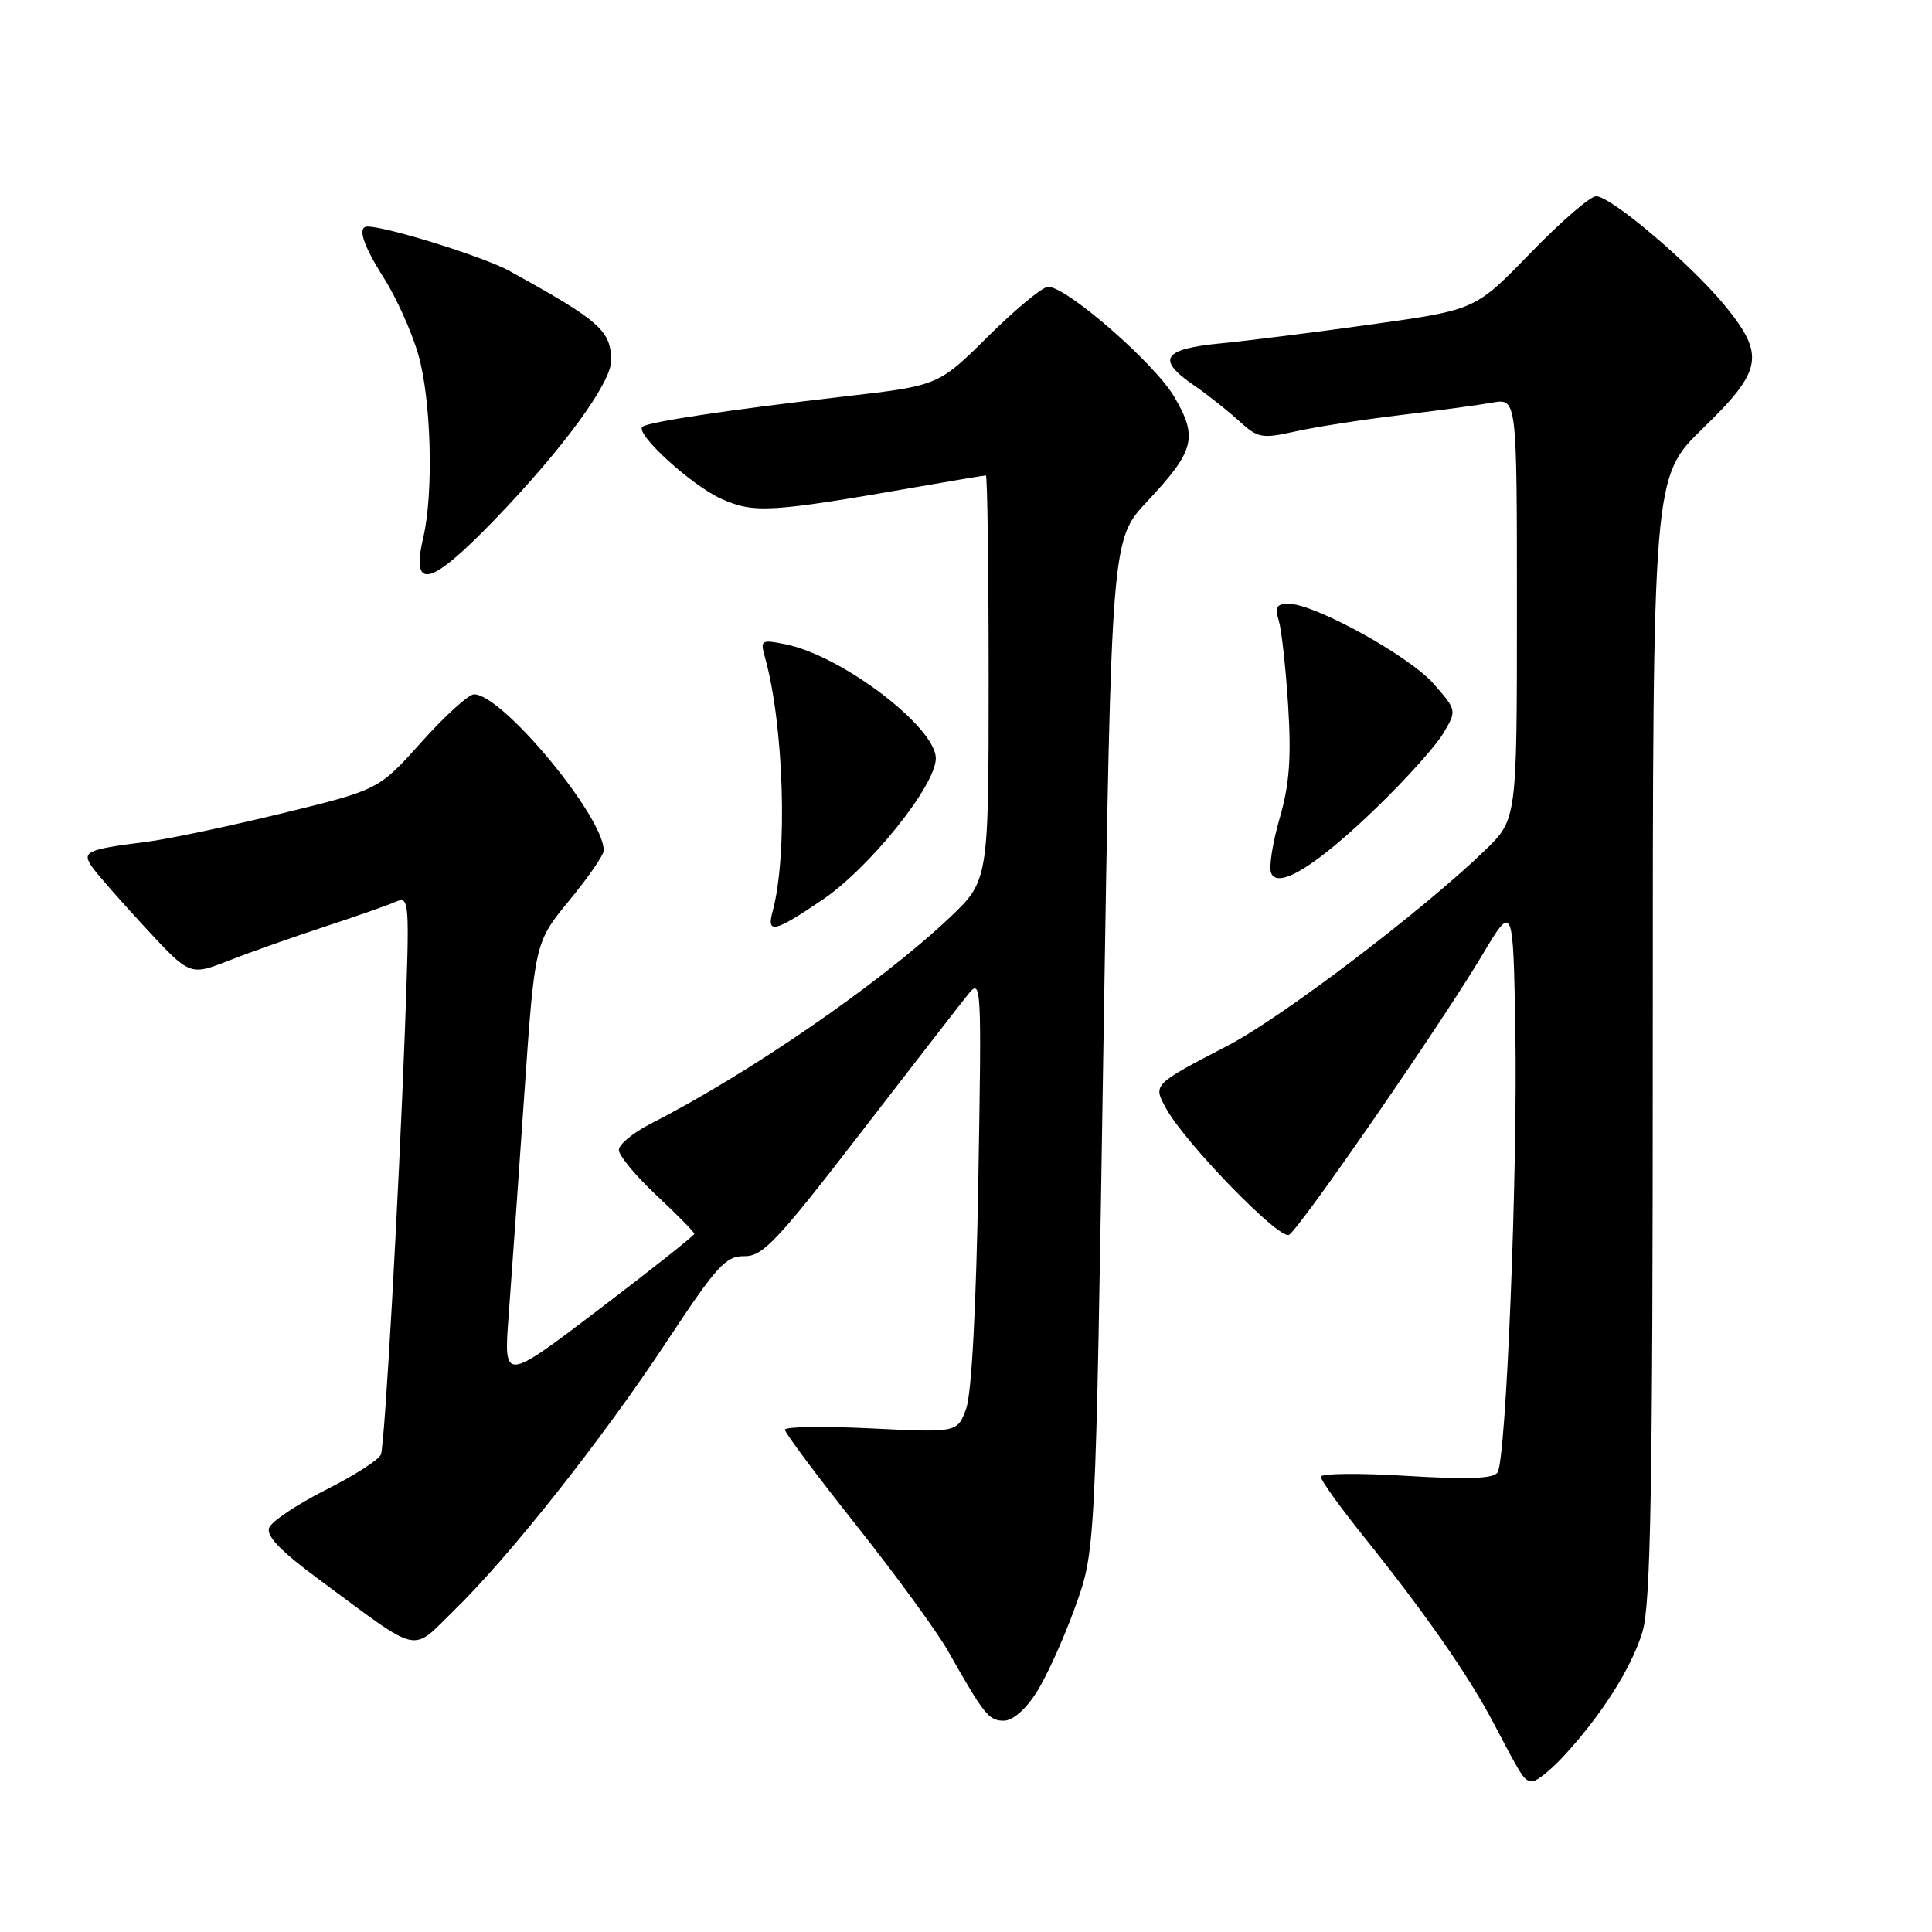 <?xml version="1.0" encoding="UTF-8" standalone="no"?>
<!DOCTYPE svg PUBLIC "-//W3C//DTD SVG 1.1//EN" "http://www.w3.org/Graphics/SVG/1.1/DTD/svg11.dtd" >
<svg xmlns="http://www.w3.org/2000/svg" xmlns:xlink="http://www.w3.org/1999/xlink" version="1.1" viewBox="0 0 256 256">
 <g >
 <path fill="currentColor"
d=" M 207.14 232.75 C 212.17 227.34 216.20 220.99 217.64 216.21 C 218.73 212.56 219.00 197.25 219.00 137.45 C 219.00 63.21 219.00 63.21 225.62 56.78 C 233.58 49.05 233.93 47.07 228.51 40.44 C 224.02 34.97 213.46 26.00 211.49 26.00 C 210.72 26.00 206.80 29.39 202.79 33.53 C 195.50 41.05 195.50 41.05 182.00 42.95 C 174.57 43.99 165.46 45.14 161.75 45.50 C 154.02 46.25 153.17 47.61 158.25 51.09 C 160.04 52.32 162.70 54.43 164.18 55.78 C 166.67 58.06 167.19 58.16 171.68 57.16 C 174.33 56.57 180.55 55.60 185.50 55.01 C 190.45 54.41 195.96 53.67 197.75 53.35 C 201.00 52.78 201.00 52.78 201.00 80.68 C 201.00 108.58 201.00 108.58 196.75 112.69 C 188.52 120.65 169.82 134.85 162.70 138.54 C 152.73 143.73 152.77 143.68 154.50 146.85 C 157.05 151.49 169.58 164.38 170.81 163.62 C 172.29 162.70 190.99 135.63 196.38 126.59 C 200.50 119.68 200.50 119.68 200.79 136.59 C 201.11 155.13 199.58 193.26 198.44 195.10 C 197.92 195.93 194.55 196.06 186.36 195.56 C 180.11 195.17 175.00 195.23 175.01 195.68 C 175.01 196.13 177.53 199.65 180.62 203.50 C 188.98 213.94 194.56 221.96 197.94 228.38 C 201.91 235.93 201.96 236.00 203.12 236.00 C 203.66 236.00 205.47 234.54 207.14 232.75 Z  M 137.36 224.22 C 138.68 222.14 140.97 217.08 142.45 212.97 C 145.16 205.50 145.16 205.50 146.21 138.50 C 147.27 71.50 147.27 71.50 152.00 66.45 C 158.31 59.72 158.76 57.98 155.59 52.57 C 153.01 48.16 141.36 38.00 138.88 38.00 C 138.15 38.00 134.58 40.95 130.95 44.55 C 124.35 51.10 124.35 51.10 111.93 52.53 C 96.63 54.29 85.74 55.93 85.11 56.56 C 84.16 57.50 91.61 64.30 95.54 66.08 C 99.90 68.05 102.04 67.92 121.66 64.50 C 126.39 63.67 130.43 63.00 130.63 63.00 C 130.83 63.00 131.00 75.08 131.00 89.85 C 131.00 116.71 131.00 116.71 125.75 121.67 C 116.63 130.28 99.25 142.25 86.25 148.88 C 83.91 150.07 82.00 151.64 82.00 152.38 C 82.00 153.12 84.25 155.83 87.00 158.40 C 89.75 160.98 92.00 163.26 92.00 163.49 C 92.00 163.71 86.31 168.22 79.37 173.50 C 66.73 183.11 66.73 183.11 67.40 174.31 C 67.76 169.46 68.69 156.36 69.46 145.18 C 70.86 124.87 70.86 124.87 75.43 119.32 C 77.94 116.27 80.00 113.29 80.00 112.70 C 80.00 108.20 66.56 92.00 62.82 92.00 C 62.10 92.00 58.95 94.85 55.84 98.33 C 50.18 104.65 50.18 104.65 37.34 107.78 C 30.28 109.50 22.25 111.19 19.50 111.54 C 11.41 112.56 10.78 112.85 12.24 114.92 C 12.93 115.91 16.13 119.54 19.33 123.00 C 25.17 129.30 25.17 129.30 30.33 127.28 C 33.18 126.16 38.88 124.15 43.00 122.80 C 47.12 121.45 51.36 119.96 52.41 119.50 C 54.26 118.69 54.29 119.21 53.65 136.58 C 52.80 159.15 51.00 191.11 50.48 192.71 C 50.27 193.38 46.98 195.50 43.17 197.41 C 39.37 199.33 35.99 201.59 35.66 202.44 C 35.25 203.52 37.22 205.56 42.29 209.30 C 55.96 219.40 54.37 219.04 60.15 213.40 C 67.55 206.19 79.81 190.70 88.34 177.77 C 94.96 167.74 96.17 166.41 98.63 166.45 C 101.06 166.49 102.98 164.45 113.95 150.23 C 120.85 141.28 127.31 132.95 128.30 131.73 C 130.04 129.57 130.08 130.39 129.63 156.50 C 129.35 173.25 128.74 184.70 128.02 186.66 C 126.86 189.83 126.86 189.83 115.43 189.27 C 109.14 188.96 104.00 189.04 104.00 189.44 C 104.00 189.85 108.27 195.56 113.48 202.13 C 118.70 208.71 124.17 216.20 125.63 218.79 C 130.42 227.24 131.02 228.00 133.01 228.00 C 134.20 228.00 135.92 226.50 137.36 224.22 Z  M 108.99 119.22 C 115.25 114.98 124.00 104.06 124.00 100.49 C 124.00 96.34 111.51 86.85 104.08 85.37 C 100.86 84.72 100.72 84.81 101.36 87.09 C 103.88 96.10 104.40 113.30 102.38 120.75 C 101.55 123.80 102.58 123.56 108.99 119.22 Z  M 182.50 106.92 C 186.35 103.19 190.30 98.78 191.27 97.13 C 193.04 94.13 193.03 94.11 189.95 90.59 C 186.72 86.91 174.19 80.00 170.75 80.00 C 169.16 80.00 168.90 80.44 169.45 82.25 C 169.82 83.49 170.38 88.58 170.69 93.56 C 171.12 100.43 170.85 104.02 169.56 108.43 C 168.64 111.62 168.12 114.87 168.42 115.65 C 169.29 117.92 174.46 114.71 182.50 106.92 Z  M 65.65 68.75 C 74.60 59.46 81.00 50.71 80.98 47.79 C 80.96 43.81 79.50 42.52 67.50 35.90 C 64.19 34.07 51.47 30.08 48.75 30.02 C 47.29 29.98 48.04 32.39 50.91 36.91 C 52.51 39.44 54.54 43.94 55.41 46.93 C 57.13 52.80 57.48 65.24 56.09 71.20 C 54.42 78.39 57.00 77.73 65.65 68.75 Z "/>
</g>
</svg>